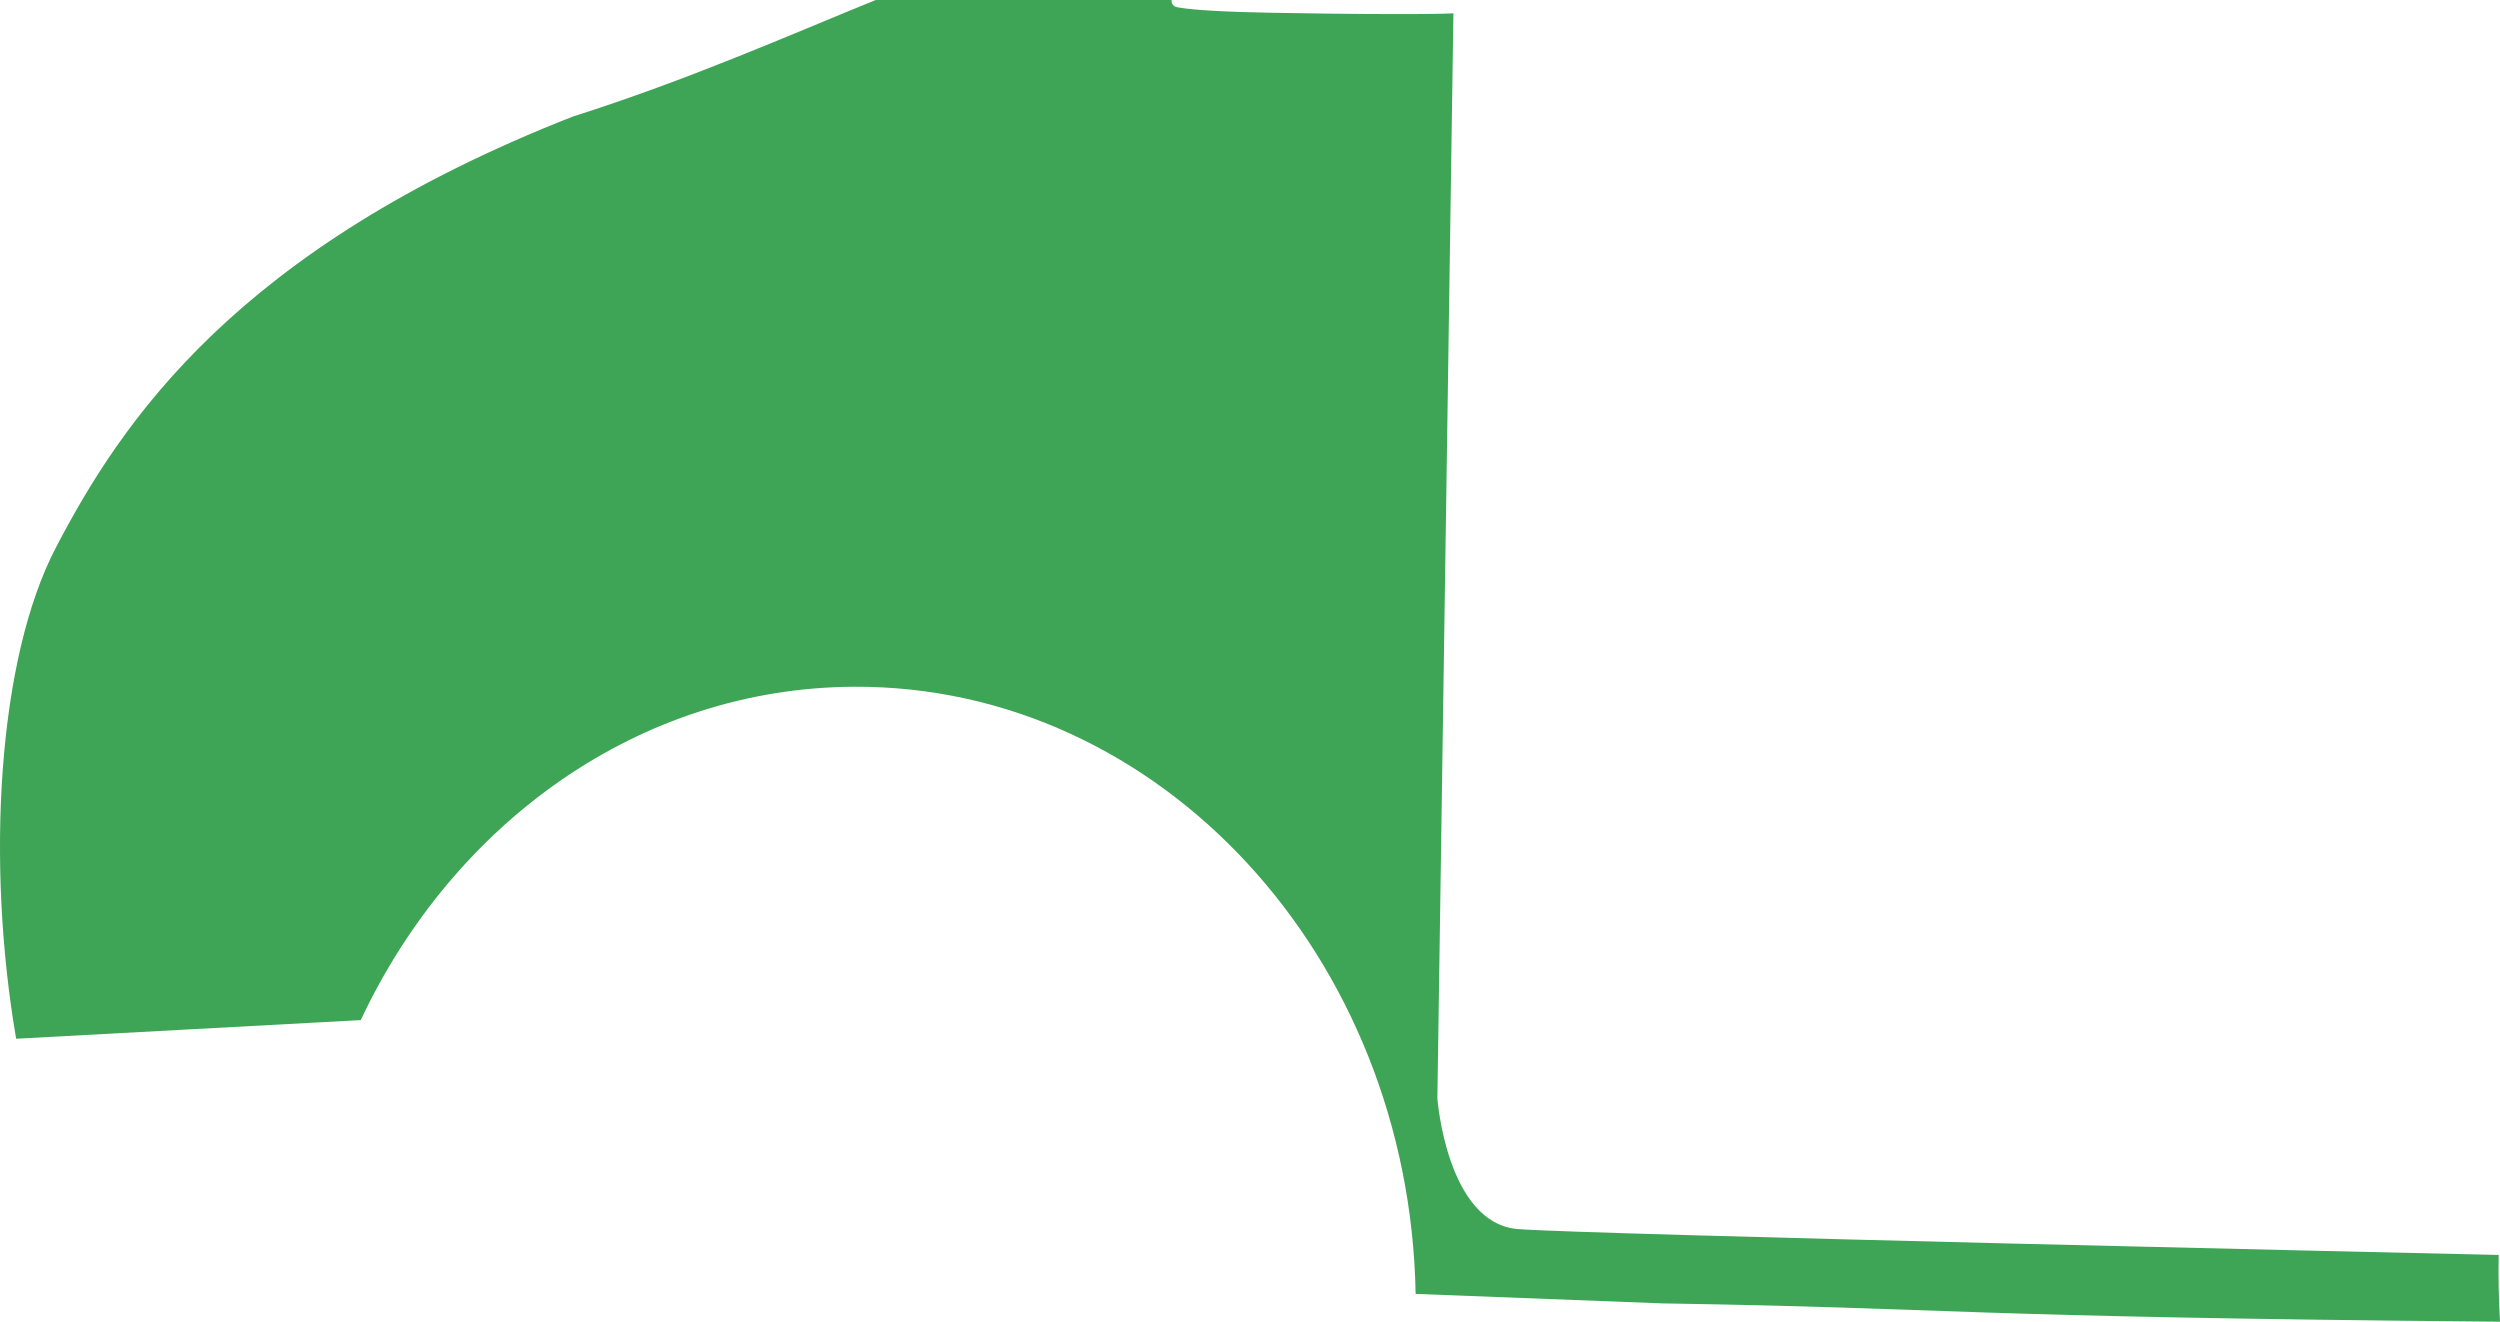 <?xml version="1.0" encoding="utf-8"?>
<!-- Generator: Adobe Illustrator 17.0.0, SVG Export Plug-In . SVG Version: 6.00 Build 0)  -->
<!DOCTYPE svg PUBLIC "-//W3C//DTD SVG 1.1 Basic//EN" "http://www.w3.org/Graphics/SVG/1.1/DTD/svg11-basic.dtd">
<svg version="1.1" baseProfile="basic" id="Слой_1"
	 xmlns="http://www.w3.org/2000/svg" xmlns:xlink="http://www.w3.org/1999/xlink" x="0px" y="0px" width="191.807px"
	 height="101.405px" viewBox="0 0 191.807 101.405" xml:space="preserve">
<path fill="#3FA556" d="M191.706,96.283c-5.631-0.126-70-1.571-75.237-1.984c-5.477-0.433-6.189-10.027-6.189-10.027l1.231-83.249
	c0,0-2.477,0.158-13.843-0.042c-3.358-0.059-6.028-0.187-7.311-0.417C90.029,0.506,89.88,0.309,89.882,0H67.187
	c-6.648,2.7-14.299,6.102-23.25,8.947C18.046,19.106,9.284,32.442,4.288,42.01c-4.481,8.577-5.366,24.208-3.049,37.685l26.439-1.43
	c7.114-15.146,21.381-25.514,37.887-25.576c23.448-0.088,42.584,20.702,43.046,46.583L127.555,100
	c22.928,0.366,21.646,1.025,64.252,1.405C191.716,99.712,191.668,98.009,191.706,96.283z"/>
</svg>
